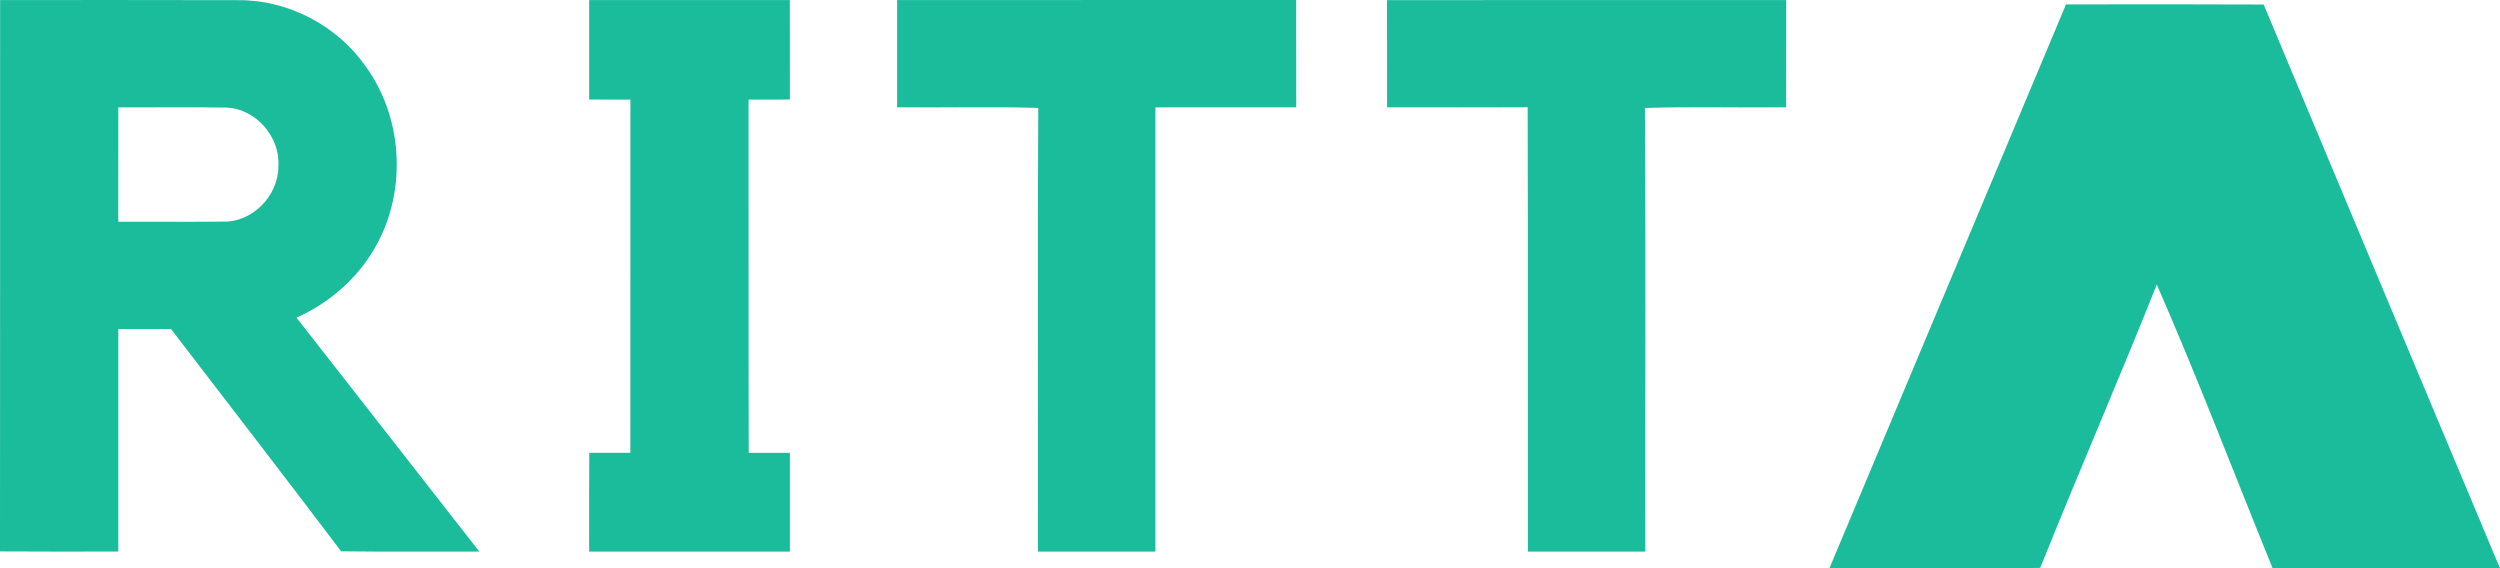 <svg xmlns="http://www.w3.org/2000/svg" viewBox="28.28 47.21 447.76 101.8"><path d="M28.3 47.22c14.24.01 28.48-.03 42.72.02 8.95-.04 17.71 4.6 22.8 11.92 6.83 9.45 7.37 22.92 1.34 32.88-3.19 5.34-8.11 9.54-13.78 12.06 10.94 13.95 21.82 27.94 32.75 41.9-8.25-.03-16.5.06-24.75-.05-10.09-13.32-20.29-26.56-30.47-39.81-3.15.02-6.29.02-9.44.01-.01 13.28 0 26.56 0 39.84-7.06.01-14.13.03-21.19-.02.04-32.91 0-65.83.02-98.75m21.17 19.22c-.01 6.82 0 13.65-.01 20.48 6.22-.02 12.44.05 18.66-.02 5.36.22 10.07-4.67 10.02-9.96.33-5.25-4.12-10.37-9.45-10.46-6.4-.12-12.81 0-19.22-.04zm84.33-19.22c11.98-.01 23.96 0 35.94 0 .01 5.94.01 11.88.01 17.82-2.47-.01-4.93.02-7.4.01.03 21.09-.03 42.18.03 63.27 2.46-.01 4.91-.01 7.37 0V146H133.8c.01-5.9-.03-11.8.02-17.69 2.45.01 4.91 0 7.36 0 .01-21.09 0-42.17.01-63.26-2.47.01-4.93-.02-7.39-.01-.01-5.94 0-11.88 0-17.82zm55.16 0c23.82-.01 47.64.01 71.47-.01.02 6.41 0 12.81.01 19.22-8.41.02-16.82 0-25.22.01V146h-21.05c.05-26.49-.09-52.97.07-79.46-8.42-.25-16.85-.03-25.28-.11-.01-6.4-.01-12.81 0-19.21zm87.74.01c23.83-.02 47.66-.01 71.49-.01-.01 6.41 0 12.81-.01 19.21-8.43.09-16.87-.15-25.29.12.18 26.48.03 52.97.08 79.45h-21.04c-.03-26.53.04-53.06-.04-79.58-8.39.04-16.79.01-25.18.01-.02-6.4 0-12.8-.01-19.2zm121.61.77c11.8-.02 23.6-.04 35.4.02 14.07 33.68 28.22 67.32 42.33 100.98-13.57-.02-27.15.04-40.73-.03-6.89-16.93-13.42-34.06-20.74-50.8-6.77 16.99-14.07 33.77-20.88 50.75-12.58.18-25.17.03-37.76.08 14.14-33.66 28.26-67.33 42.38-101z" fill="#1abc9c"></path></svg>
